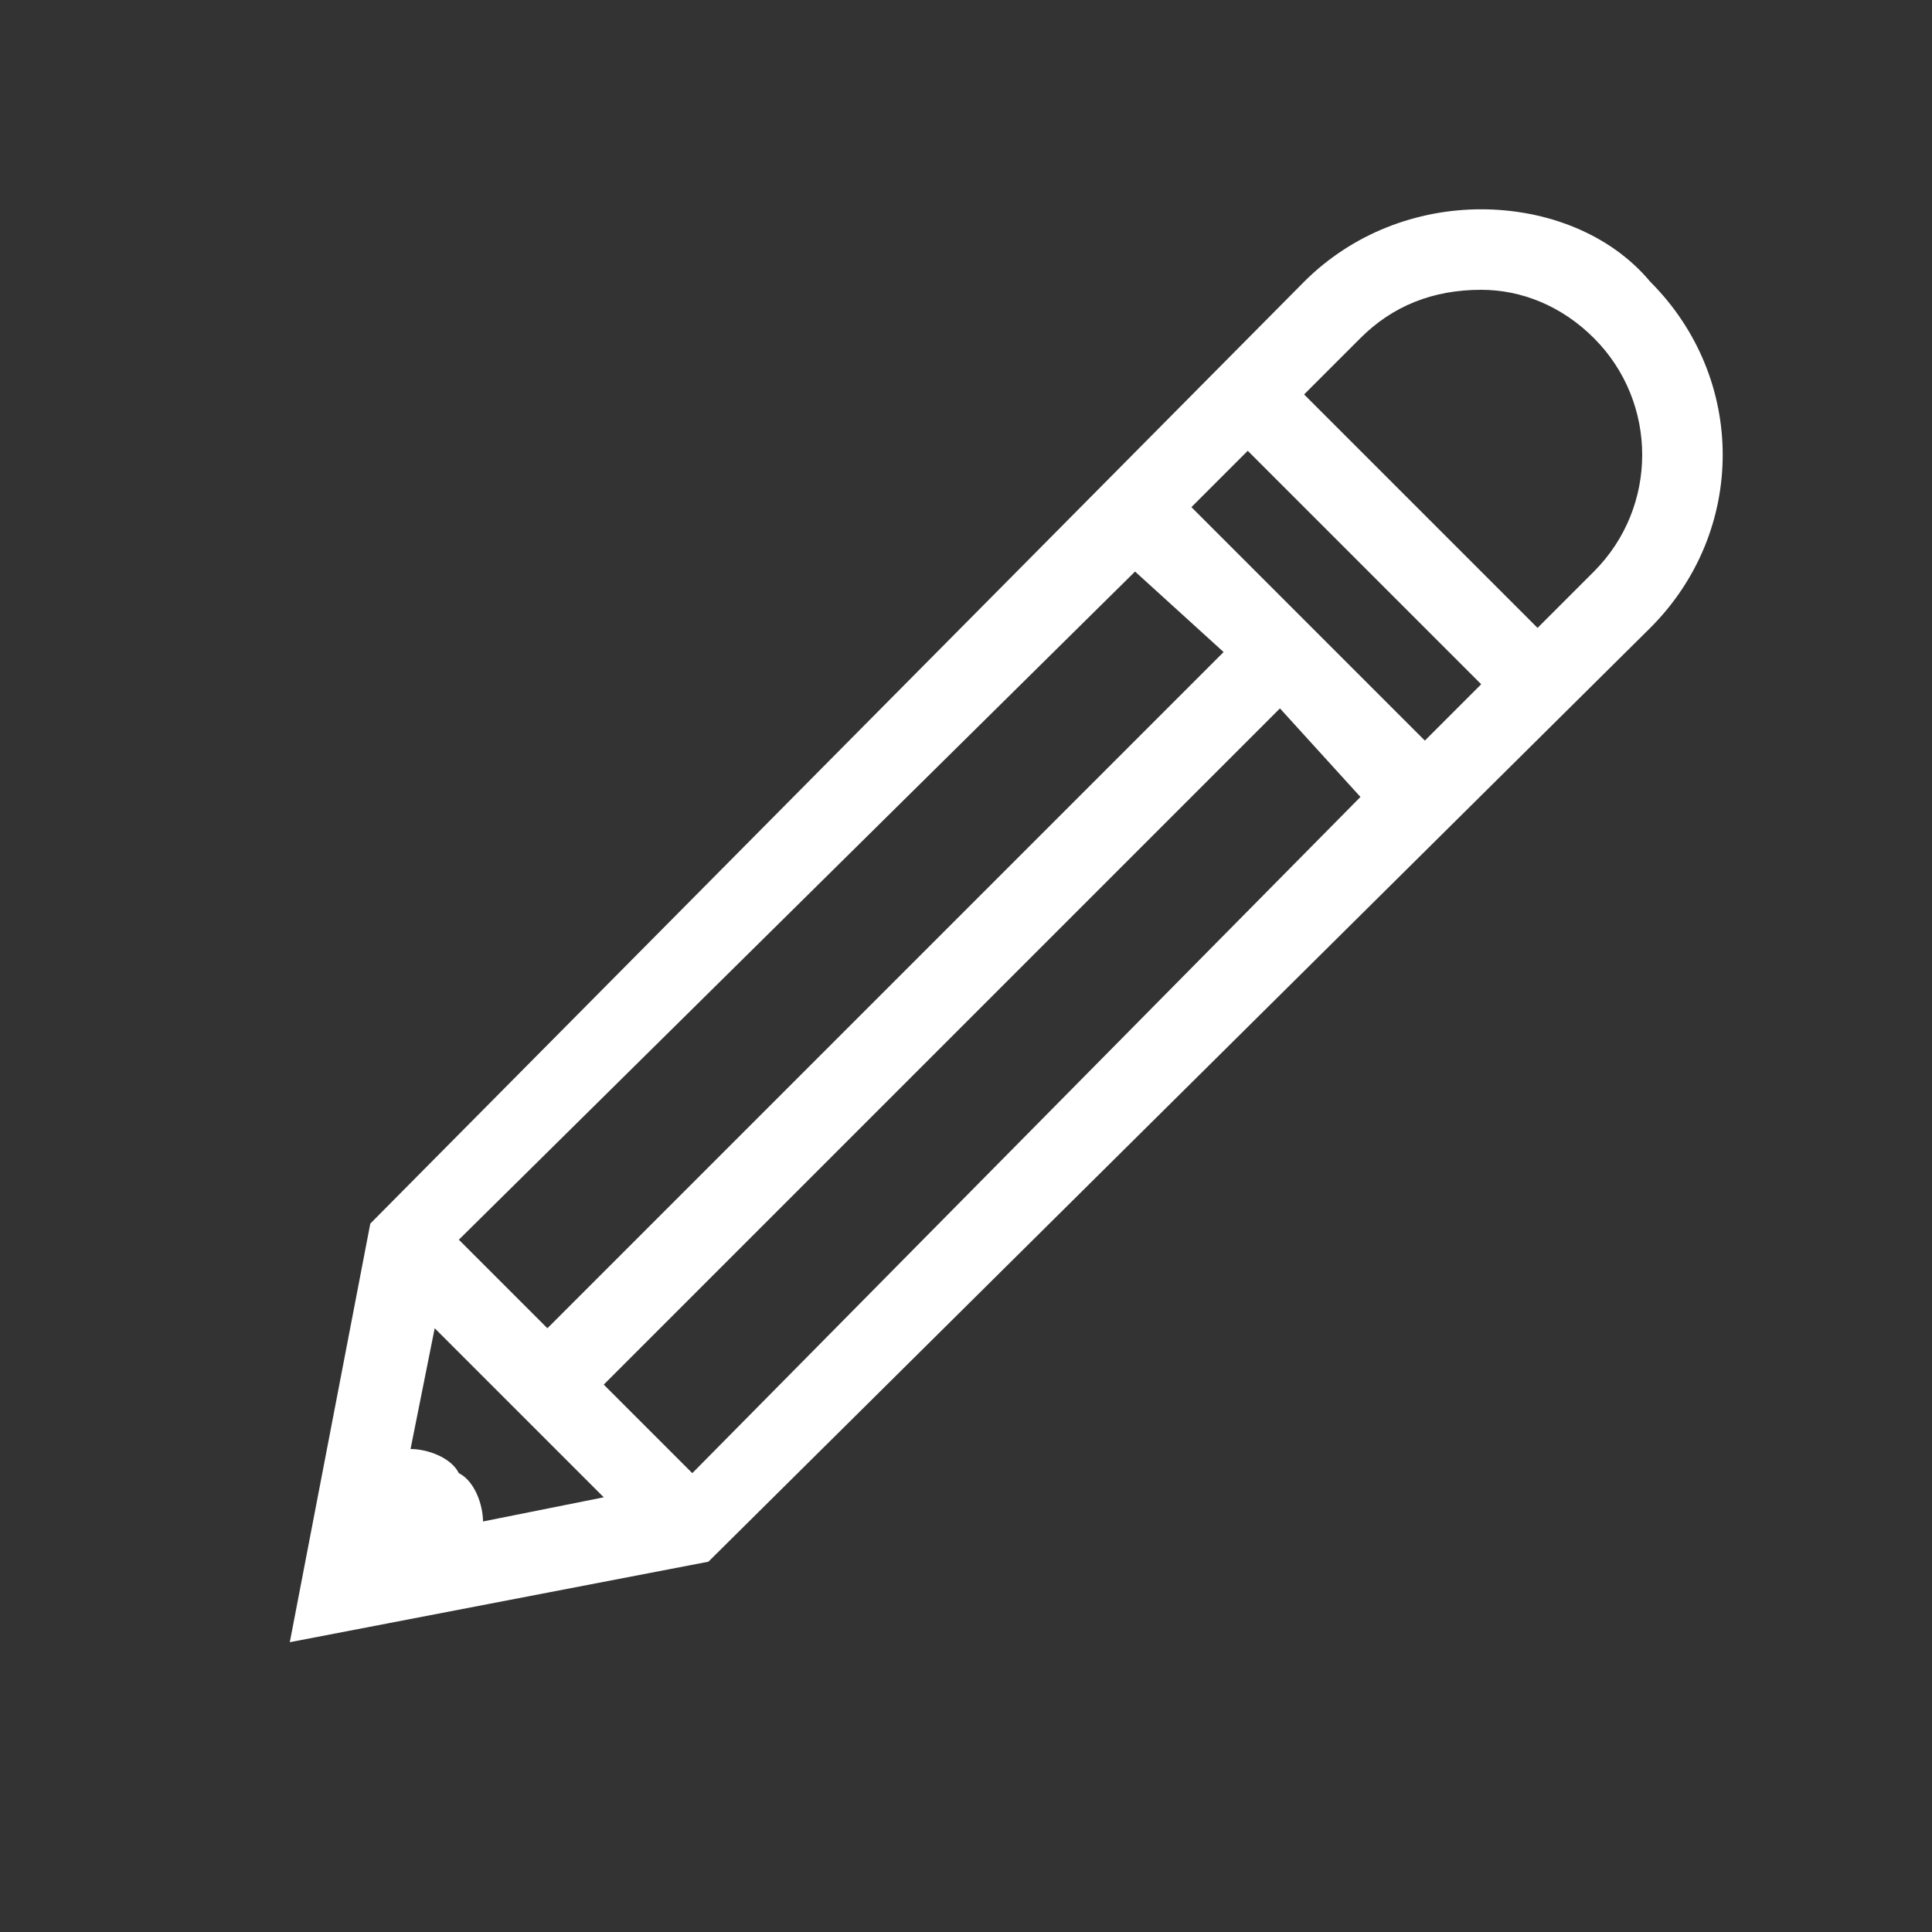 <?xml version="1.0" encoding="utf-8"?>
<!-- Generator: Adobe Illustrator 25.2.3, SVG Export Plug-In . SVG Version: 6.00 Build 0)  -->
<svg version="1.1" id="Livello_1" xmlns="http://www.w3.org/2000/svg" xmlns:xlink="http://www.w3.org/1999/xlink" x="0px" y="0px"
	 viewBox="0 0 24 24" style="enable-background:new 0 0 24 24;" xml:space="preserve">
<rect x="0" y="0" width="24" height="24" fill="#333333" stroke="none"/>
<style type="text/css">
	.st0{fill:#FFFFFF;}
	.st1{fill:none;}
</style>
<g>
	<path class="st0" d="M20.5,3.5c-0.5-0.6-1.3-0.9-2.1-0.9c-0.8,0-1.6,0.3-2.2,0.9L4.6,15.2l-1,5.2l5.2-1L20.5,7.8
		C21.7,6.6,21.7,4.7,20.5,3.5C20.5,3.5,20.5,3.5,20.5,3.5z M14.8,6.3l0.7-0.7l2.9,2.9l-0.7,0.7L14.8,6.3z M14.1,7.1l1.1,1l-8.4,8.4
		l-1.1-1.1L14.1,7.1z M5.7,18.3C5.6,18.1,5.3,18,5.1,18l0.3-1.5l2.1,2.1L6,18.9C6,18.7,5.9,18.4,5.7,18.3z M8.6,18.3l-1.1-1.1
		l8.4-8.4l1,1.1L8.6,18.3z M19.8,7.1l-0.7,0.7l-2.9-2.9l0.7-0.7c0.4-0.4,0.9-0.6,1.5-0.6c0.5,0,1,0.2,1.4,0.6
		C20.6,5,20.6,6.3,19.8,7.1z"/>
</g>
<g>
	<rect y="0" class="st1" width="24" height="24"/>
</g>
</svg>
